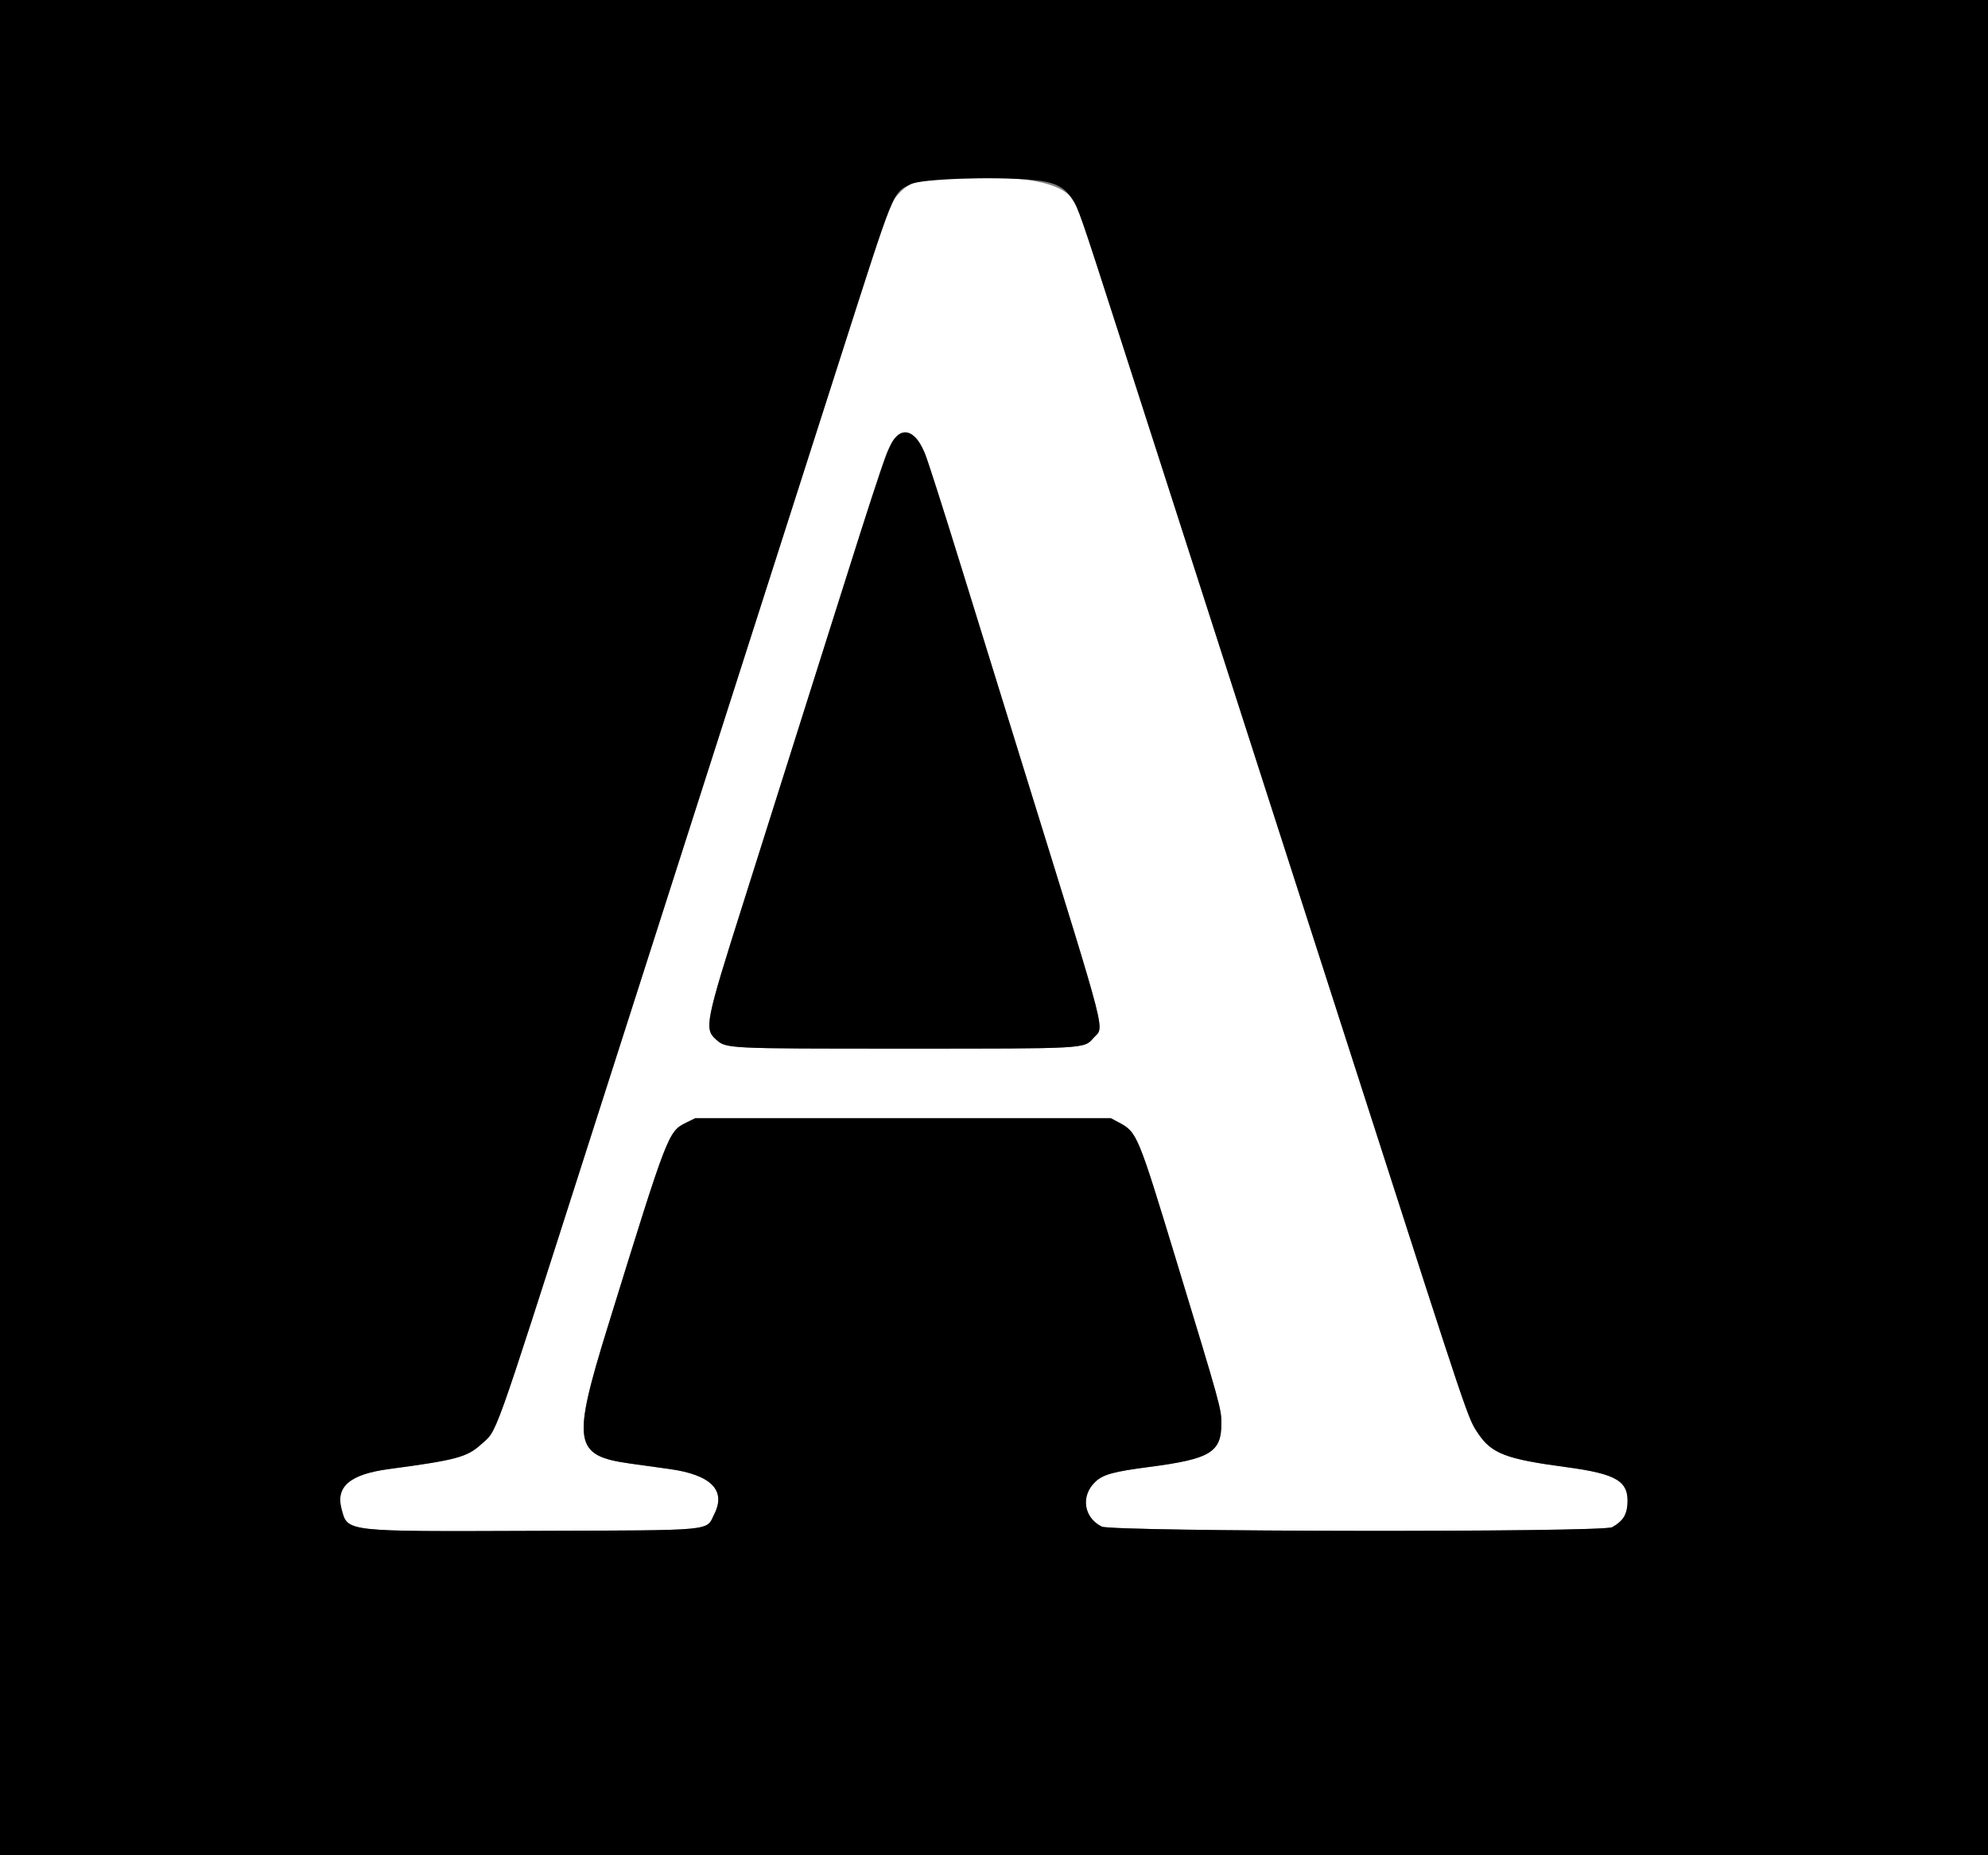 <svg id="svg" version="1.1" xmlns="http://www.w3.org/2000/svg" xmlns:xlink="http://www.w3.org/1999/xlink" width="400" height="373.333" viewBox="0, 0, 400,373.333"><rect x="0" y="0" width="400" height="373.333" fill="#808080" stroke="none"/><g id="svgg"><path id="path0" d="M187.301 36.224 C 183.841 36.528,182.528 37.107,180.689 39.143 C 178.964 41.052,179.251 40.239,168.589 73.524 C 158.556 104.846,148.246 137.032,136.508 173.669 C 132.329 186.713,124.092 212.428,118.202 230.812 C 98.733 291.587,100.156 287.618,96.723 290.720 C 93.955 293.220,91.666 293.828,78.287 295.612 C 70.440 296.659,67.505 299.127,68.724 303.653 C 69.975 308.297,69.041 308.192,107.563 308.053 C 144.513 307.920,141.977 308.158,143.732 304.659 C 146.144 299.851,143.036 296.755,134.636 295.599 C 132.173 295.260,128.595 294.762,126.683 294.493 C 115.436 292.909,115.038 290.384,122.321 266.853 C 134.454 227.656,134.437 227.699,138.125 225.882 L 139.869 225.023 181.699 225.023 L 223.529 225.023 225.059 225.842 C 228.811 227.849,228.864 227.976,236.833 254.155 C 245.556 282.805,245.752 283.514,245.752 286.405 C 245.752 292.265,243.556 293.588,231.156 295.204 C 224.060 296.129,221.968 296.703,220.418 298.150 C 217.405 300.964,218.011 305.356,221.667 307.190 C 223.789 308.254,322.449 308.378,324.370 307.318 C 326.436 306.178,327.283 304.934,327.443 302.804 C 327.799 298.059,325.414 296.602,315.024 295.214 C 302.996 293.607,300.111 292.499,297.400 288.443 C 295.325 285.337,295.810 286.776,274.166 219.514 C 271.274 210.528,266.541 195.822,263.649 186.835 C 260.758 177.848,256.821 165.621,254.901 159.664 C 252.981 153.707,248.276 139.085,244.444 127.171 C 240.612 115.257,235.907 100.635,233.988 94.678 C 232.069 88.721,228.120 76.452,225.213 67.414 C 217.355 42.987,216.973 41.884,215.720 40.014 C 213.160 36.194,203.030 34.843,187.301 36.224 M184.238 88.063 C 185.745 89.636,186.540 91.899,193.597 114.703 C 197.181 126.285,203.003 145.089,206.535 156.489 C 223.314 210.641,222.216 206.361,219.982 208.906 C 218.102 211.047,218.628 211.018,181.814 211.016 C 145.939 211.013,146.138 211.023,144.051 209.157 C 141.670 207.027,141.931 205.721,149.554 181.699 C 153.204 170.196,160.961 145.658,166.792 127.171 C 172.623 108.683,177.832 92.515,178.367 91.240 C 180.147 87.005,182.174 85.908,184.238 88.063 " stroke="none" fill="#ffffff" fill-rule="evenodd"></path><path id="path1" d="M0.000 186.741 L 0.000 373.483 200.000 373.483 L 400.000 373.483 400.000 186.741 L 400.000 0.000 200.000 0.000 L 0.000 0.000 0.000 186.741 M207.735 36.205 C 212.137 36.599,214.039 37.506,215.720 40.014 C 216.973 41.884,217.355 42.987,225.213 67.414 C 228.120 76.452,232.069 88.721,233.988 94.678 C 235.907 100.635,240.612 115.257,244.444 127.171 C 248.276 139.085,252.981 153.707,254.901 159.664 C 256.821 165.621,260.758 177.848,263.649 186.835 C 266.541 195.822,271.274 210.528,274.166 219.514 C 295.810 286.776,295.325 285.337,297.400 288.443 C 300.111 292.499,302.996 293.607,315.024 295.214 C 325.414 296.602,327.799 298.059,327.443 302.804 C 327.283 304.934,326.436 306.178,324.370 307.318 C 322.449 308.378,223.789 308.254,221.667 307.190 C 218.011 305.356,217.405 300.964,220.418 298.150 C 221.968 296.703,224.060 296.129,231.156 295.204 C 243.556 293.588,245.752 292.265,245.752 286.405 C 245.752 283.514,245.556 282.805,236.833 254.155 C 228.864 227.976,228.811 227.849,225.059 225.842 L 223.529 225.023 181.699 225.023 L 139.869 225.023 138.125 225.882 C 134.437 227.699,134.454 227.656,122.321 266.853 C 115.038 290.384,115.436 292.909,126.683 294.493 C 128.595 294.762,132.173 295.260,134.636 295.599 C 143.036 296.755,146.144 299.851,143.732 304.659 C 141.977 308.158,144.513 307.920,107.563 308.053 C 69.041 308.192,69.975 308.297,68.724 303.653 C 67.505 299.127,70.440 296.659,78.287 295.612 C 91.666 293.828,93.955 293.220,96.723 290.720 C 100.156 287.618,98.733 291.587,118.202 230.812 C 124.092 212.428,132.329 186.713,136.508 173.669 C 148.246 137.032,158.556 104.846,168.589 73.524 C 180.153 37.420,179.540 38.954,183.164 37.080 C 185.251 36.001,199.697 35.487,207.735 36.205 M180.222 87.972 C 178.726 89.587,177.718 92.530,166.792 127.171 C 160.961 145.658,153.204 170.196,149.554 181.699 C 141.931 205.721,141.670 207.027,144.051 209.157 C 146.138 211.023,145.939 211.013,181.814 211.016 C 218.628 211.018,218.102 211.047,219.982 208.906 C 222.216 206.361,223.314 210.641,206.535 156.489 C 203.003 145.089,197.181 126.285,193.597 114.703 C 190.013 103.121,186.665 92.623,186.158 91.374 C 184.472 87.226,182.148 85.894,180.222 87.972 " stroke="none" fill="#000000" fill-rule="evenodd"></path></g></svg>